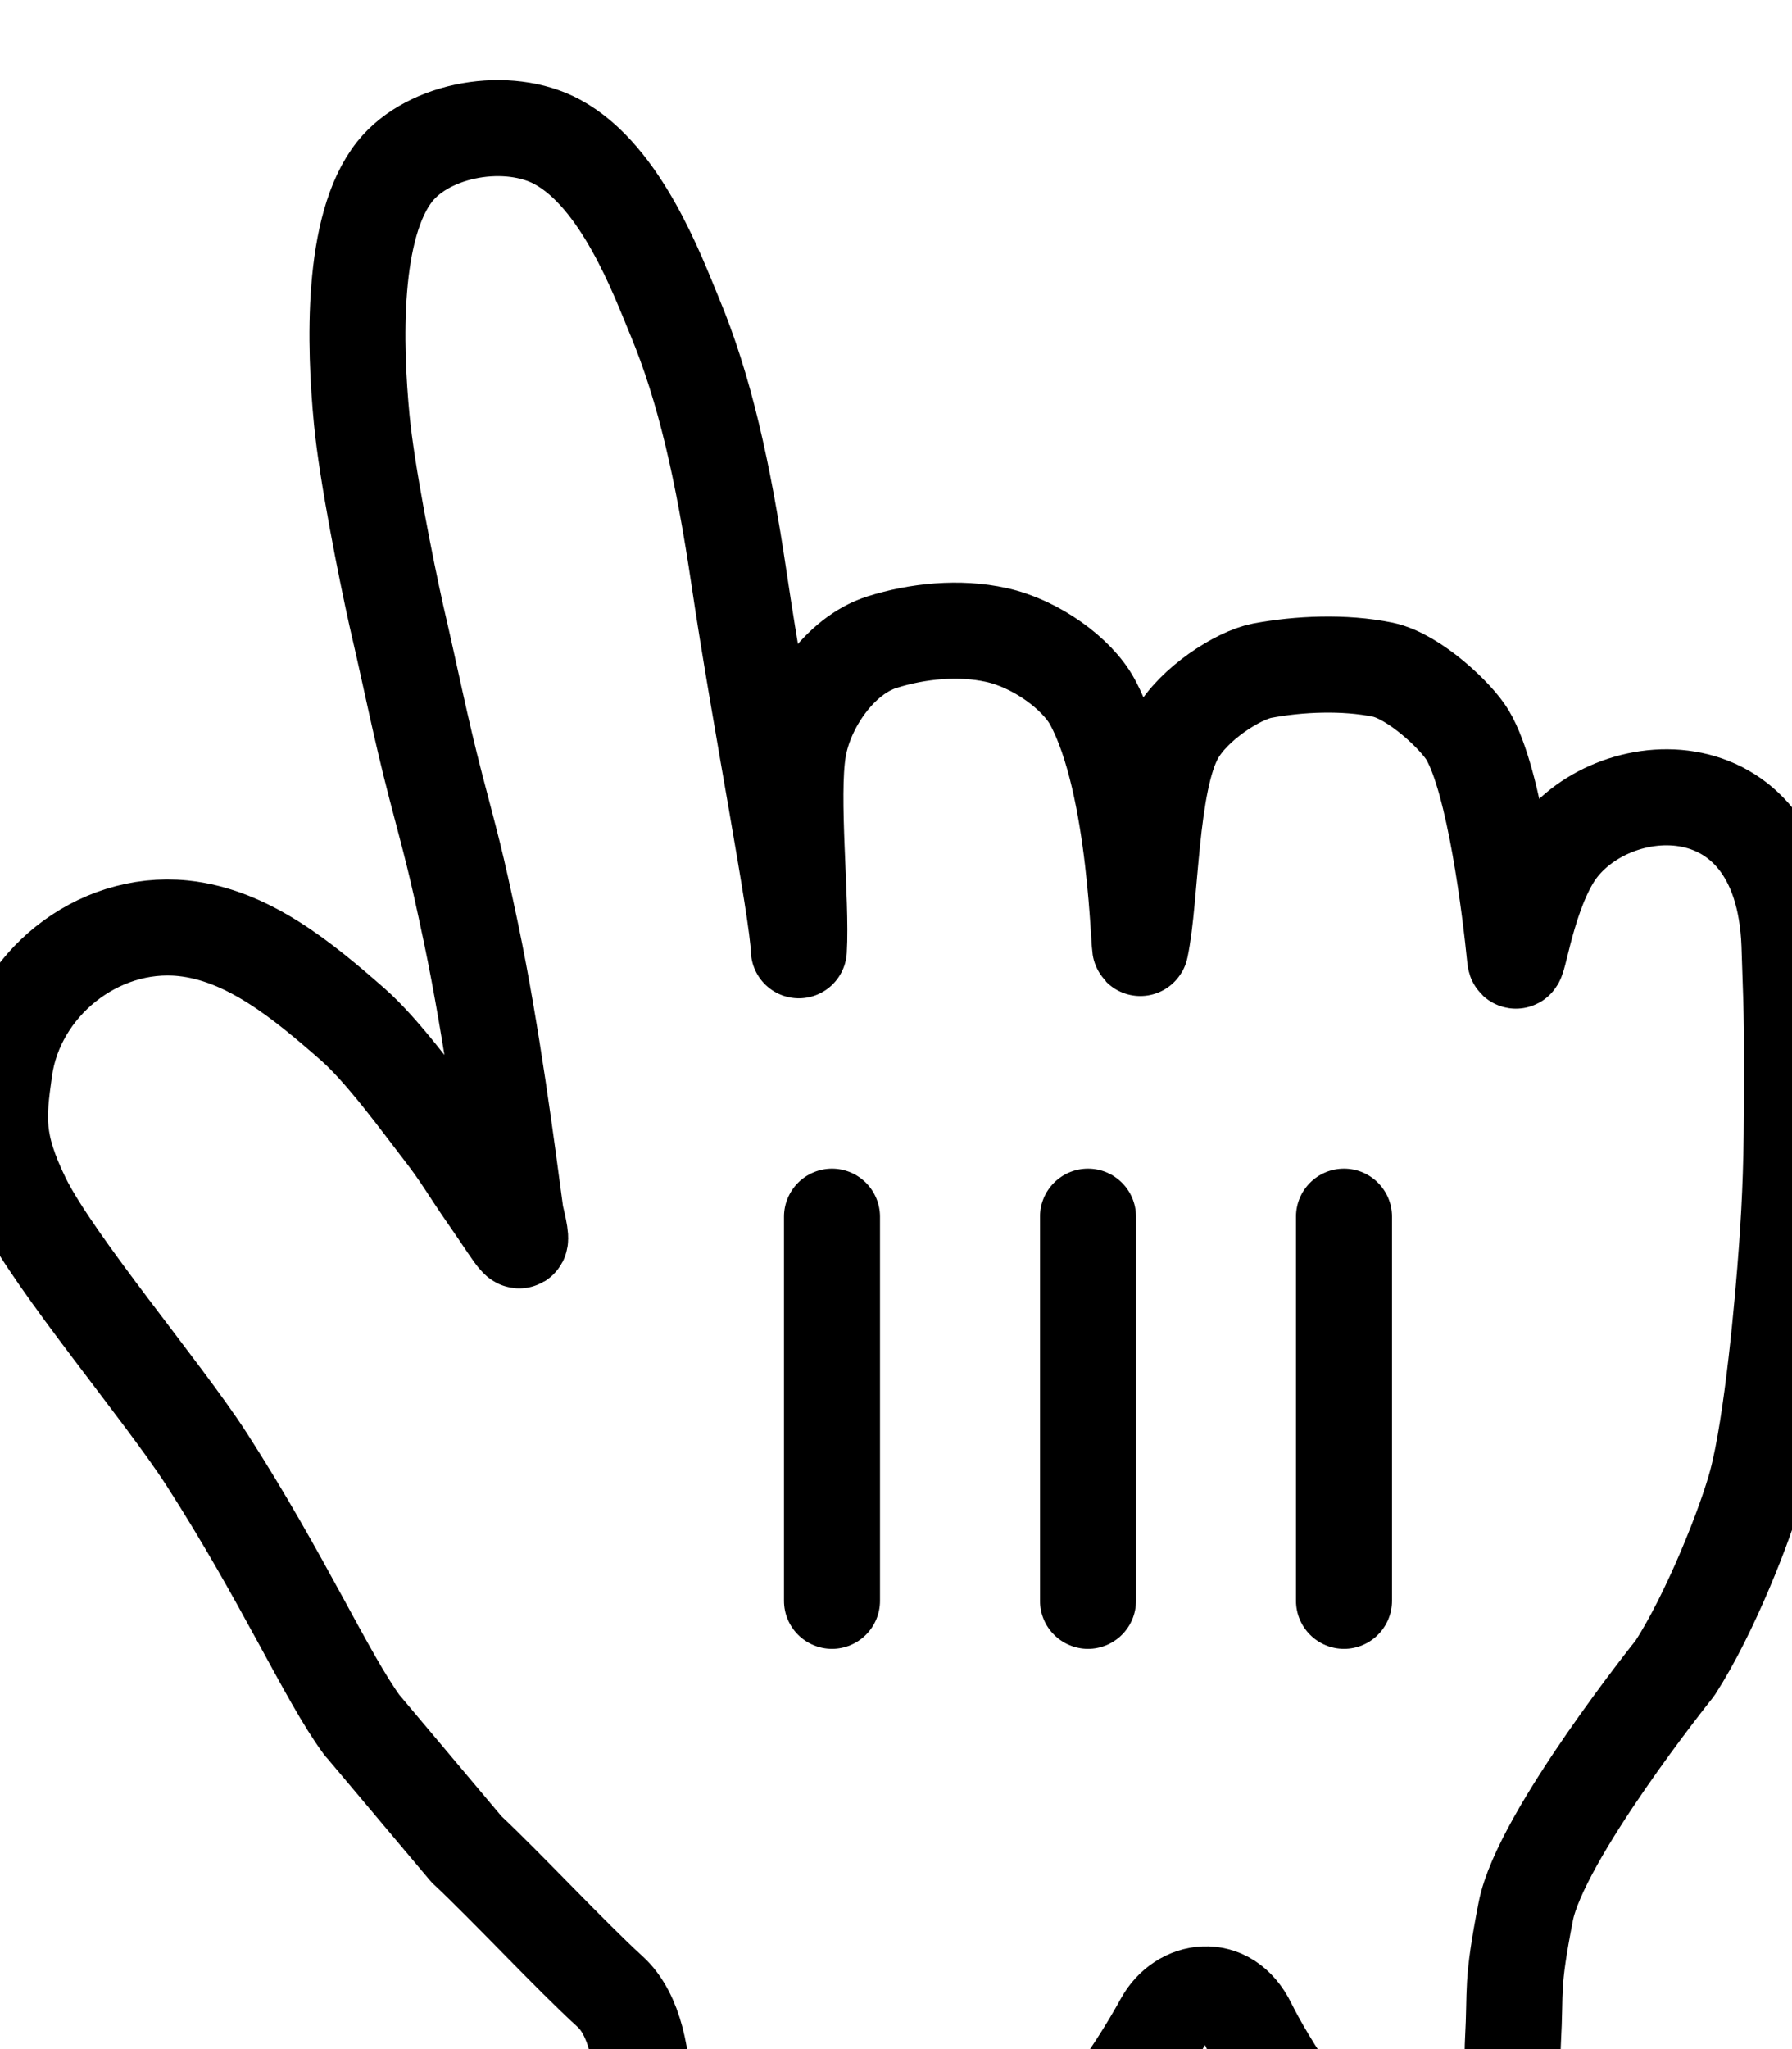 <svg width="14" height="16" viewBox="0 0 14 16" fill="none" xmlns="http://www.w3.org/2000/svg">
<g filter="url(#filter0_d_94_9268)">
<path fill-rule="evenodd" clip-rule="evenodd" d="M2.83 12.473C2.553 12.097 2.215 11.328 1.614 10.394C1.274 9.866 0.429 8.871 0.178 8.366C-0.04 7.92 -0.017 7.72 0.035 7.35C0.127 6.692 0.757 6.18 1.429 6.248C1.937 6.3 2.368 6.659 2.755 6.998C2.989 7.203 3.277 7.6 3.45 7.824C3.61 8.03 3.649 8.114 3.819 8.358C4.044 8.68 4.114 8.838 4.029 8.485C3.959 7.965 3.845 7.077 3.681 6.292C3.556 5.697 3.525 5.604 3.406 5.147C3.28 4.661 3.216 4.32 3.096 3.805C3.015 3.44 2.866 2.695 2.826 2.275C2.771 1.702 2.742 0.768 3.085 0.338C3.354 0.002 3.971 -0.1 4.354 0.108C4.855 0.378 5.14 1.158 5.27 1.47C5.504 2.03 5.649 2.676 5.775 3.525C5.935 4.605 6.231 6.105 6.241 6.42C6.264 6.034 6.174 5.22 6.237 4.848C6.293 4.512 6.557 4.121 6.888 4.015C7.168 3.926 7.496 3.894 7.784 3.958C8.091 4.025 8.414 4.259 8.534 4.48C8.888 5.134 8.895 6.47 8.91 6.4C8.994 6.005 8.98 5.111 9.188 4.74C9.325 4.494 9.674 4.273 9.86 4.237C10.147 4.183 10.5 4.167 10.803 4.229C11.047 4.28 11.376 4.591 11.465 4.739C11.679 5.099 11.8 6.119 11.836 6.477C11.851 6.624 11.909 6.066 12.123 5.706C12.52 5.036 13.926 4.906 13.98 6.376C14.004 7.06 14 7.029 14 7.49C14 8.032 13.988 8.358 13.96 8.75C13.93 9.169 13.846 10.116 13.724 10.575C13.64 10.891 13.361 11.6 13.086 12.025C13.086 12.025 12.035 13.335 11.92 13.925C11.805 14.515 11.843 14.519 11.82 14.937C11.798 15.354 11.939 15.903 11.939 15.903C11.939 15.903 11.154 16.012 10.732 15.94C10.349 15.874 9.875 15.058 9.753 14.809C9.585 14.465 9.226 14.531 9.086 14.785C8.866 15.186 8.392 15.906 8.057 15.951C7.404 16.039 6.047 15.984 4.987 15.972C4.987 15.972 5.167 14.912 4.764 14.549C4.466 14.278 3.952 13.727 3.644 13.439L2.831 12.473H2.83Z" fill="white"/>
<path fill-rule="evenodd" clip-rule="evenodd" d="M2.83 12.473C2.553 12.097 2.215 11.328 1.614 10.394C1.274 9.866 0.429 8.871 0.178 8.366C-0.04 7.92 -0.017 7.72 0.035 7.35C0.127 6.692 0.757 6.18 1.429 6.248C1.937 6.3 2.368 6.659 2.755 6.998C2.989 7.203 3.277 7.6 3.45 7.824C3.61 8.03 3.649 8.114 3.819 8.358C4.044 8.68 4.114 8.838 4.029 8.485C3.959 7.965 3.845 7.077 3.681 6.292C3.556 5.697 3.525 5.604 3.406 5.147C3.28 4.661 3.216 4.32 3.096 3.805C3.015 3.44 2.866 2.695 2.826 2.275C2.771 1.702 2.742 0.768 3.085 0.338C3.354 0.002 3.971 -0.1 4.354 0.108C4.855 0.378 5.14 1.158 5.27 1.47C5.504 2.03 5.649 2.676 5.775 3.525C5.935 4.605 6.231 6.105 6.241 6.42C6.264 6.034 6.174 5.22 6.237 4.848C6.293 4.512 6.557 4.121 6.888 4.015C7.168 3.926 7.496 3.894 7.784 3.958C8.091 4.025 8.414 4.259 8.534 4.48C8.888 5.134 8.895 6.47 8.91 6.4C8.994 6.005 8.98 5.111 9.188 4.74C9.325 4.494 9.674 4.273 9.86 4.237C10.147 4.183 10.5 4.167 10.803 4.229C11.047 4.28 11.376 4.591 11.465 4.739C11.679 5.099 11.8 6.119 11.836 6.477C11.851 6.624 11.909 6.066 12.123 5.706C12.52 5.036 13.926 4.906 13.98 6.376C14.004 7.06 14 7.029 14 7.49C14 8.032 13.988 8.358 13.96 8.75C13.93 9.169 13.846 10.116 13.724 10.575C13.64 10.891 13.361 11.6 13.086 12.025C13.086 12.025 12.035 13.335 11.92 13.925C11.805 14.515 11.843 14.519 11.82 14.937C11.798 15.354 11.939 15.903 11.939 15.903C11.939 15.903 11.154 16.012 10.732 15.94C10.349 15.874 9.875 15.058 9.753 14.809C9.585 14.465 9.226 14.531 9.086 14.785C8.866 15.186 8.392 15.906 8.057 15.951C7.404 16.039 6.047 15.984 4.987 15.972C4.987 15.972 5.167 14.912 4.764 14.549C4.466 14.278 3.952 13.727 3.644 13.439L2.831 12.473H2.83Z" stroke="black" stroke-width="0.75" stroke-linecap="round" stroke-linejoin="round"/>
</g>
<path fill-rule="evenodd" clip-rule="evenodd" d="M6.875 9.5C6.875 9.401 6.835 9.305 6.765 9.235C6.695 9.165 6.599 9.125 6.5 9.125C6.401 9.125 6.305 9.165 6.235 9.235C6.165 9.305 6.125 9.401 6.125 9.5V12.5C6.125 12.6 6.165 12.695 6.235 12.765C6.305 12.835 6.401 12.875 6.5 12.875C6.599 12.875 6.695 12.835 6.765 12.765C6.835 12.695 6.875 12.6 6.875 12.5V9.5ZM8.5 9.125C8.707 9.125 8.875 9.293 8.875 9.5V12.5C8.875 12.6 8.835 12.695 8.765 12.765C8.695 12.835 8.599 12.875 8.5 12.875C8.401 12.875 8.305 12.835 8.235 12.765C8.165 12.695 8.125 12.6 8.125 12.5V9.5C8.125 9.293 8.293 9.125 8.5 9.125ZM10.5 9.125C10.707 9.125 10.875 9.293 10.875 9.5V12.5C10.875 12.6 10.835 12.695 10.765 12.765C10.695 12.835 10.6 12.875 10.5 12.875C10.4 12.875 10.305 12.835 10.235 12.765C10.165 12.695 10.125 12.6 10.125 12.5V9.5C10.125 9.293 10.293 9.125 10.5 9.125Z" fill="black"/>
<defs>
<filter id="filter0_d_94_9268" x="-2.375" y="-1.375" width="18.75" height="20.75" filterUnits="userSpaceOnUse" color-interpolation-filters="sRGB">
<feFlood flood-opacity="0" result="BackgroundImageFix"/>
<feColorMatrix in="SourceAlpha" type="matrix" values="0 0 0 0 0 0 0 0 0 0 0 0 0 0 0 0 0 0 127 0" result="hardAlpha"/>
<feOffset dy="1"/>
<feGaussianBlur stdDeviation="1"/>
<feColorMatrix type="matrix" values="0 0 0 0 0 0 0 0 0 0 0 0 0 0 0 0 0 0 0.24 0"/>
<feBlend mode="normal" in2="BackgroundImageFix" result="effect1_dropShadow_94_9268"/>
<feBlend mode="normal" in="SourceGraphic" in2="effect1_dropShadow_94_9268" result="shape"/>
</filter>
</defs>
</svg>
